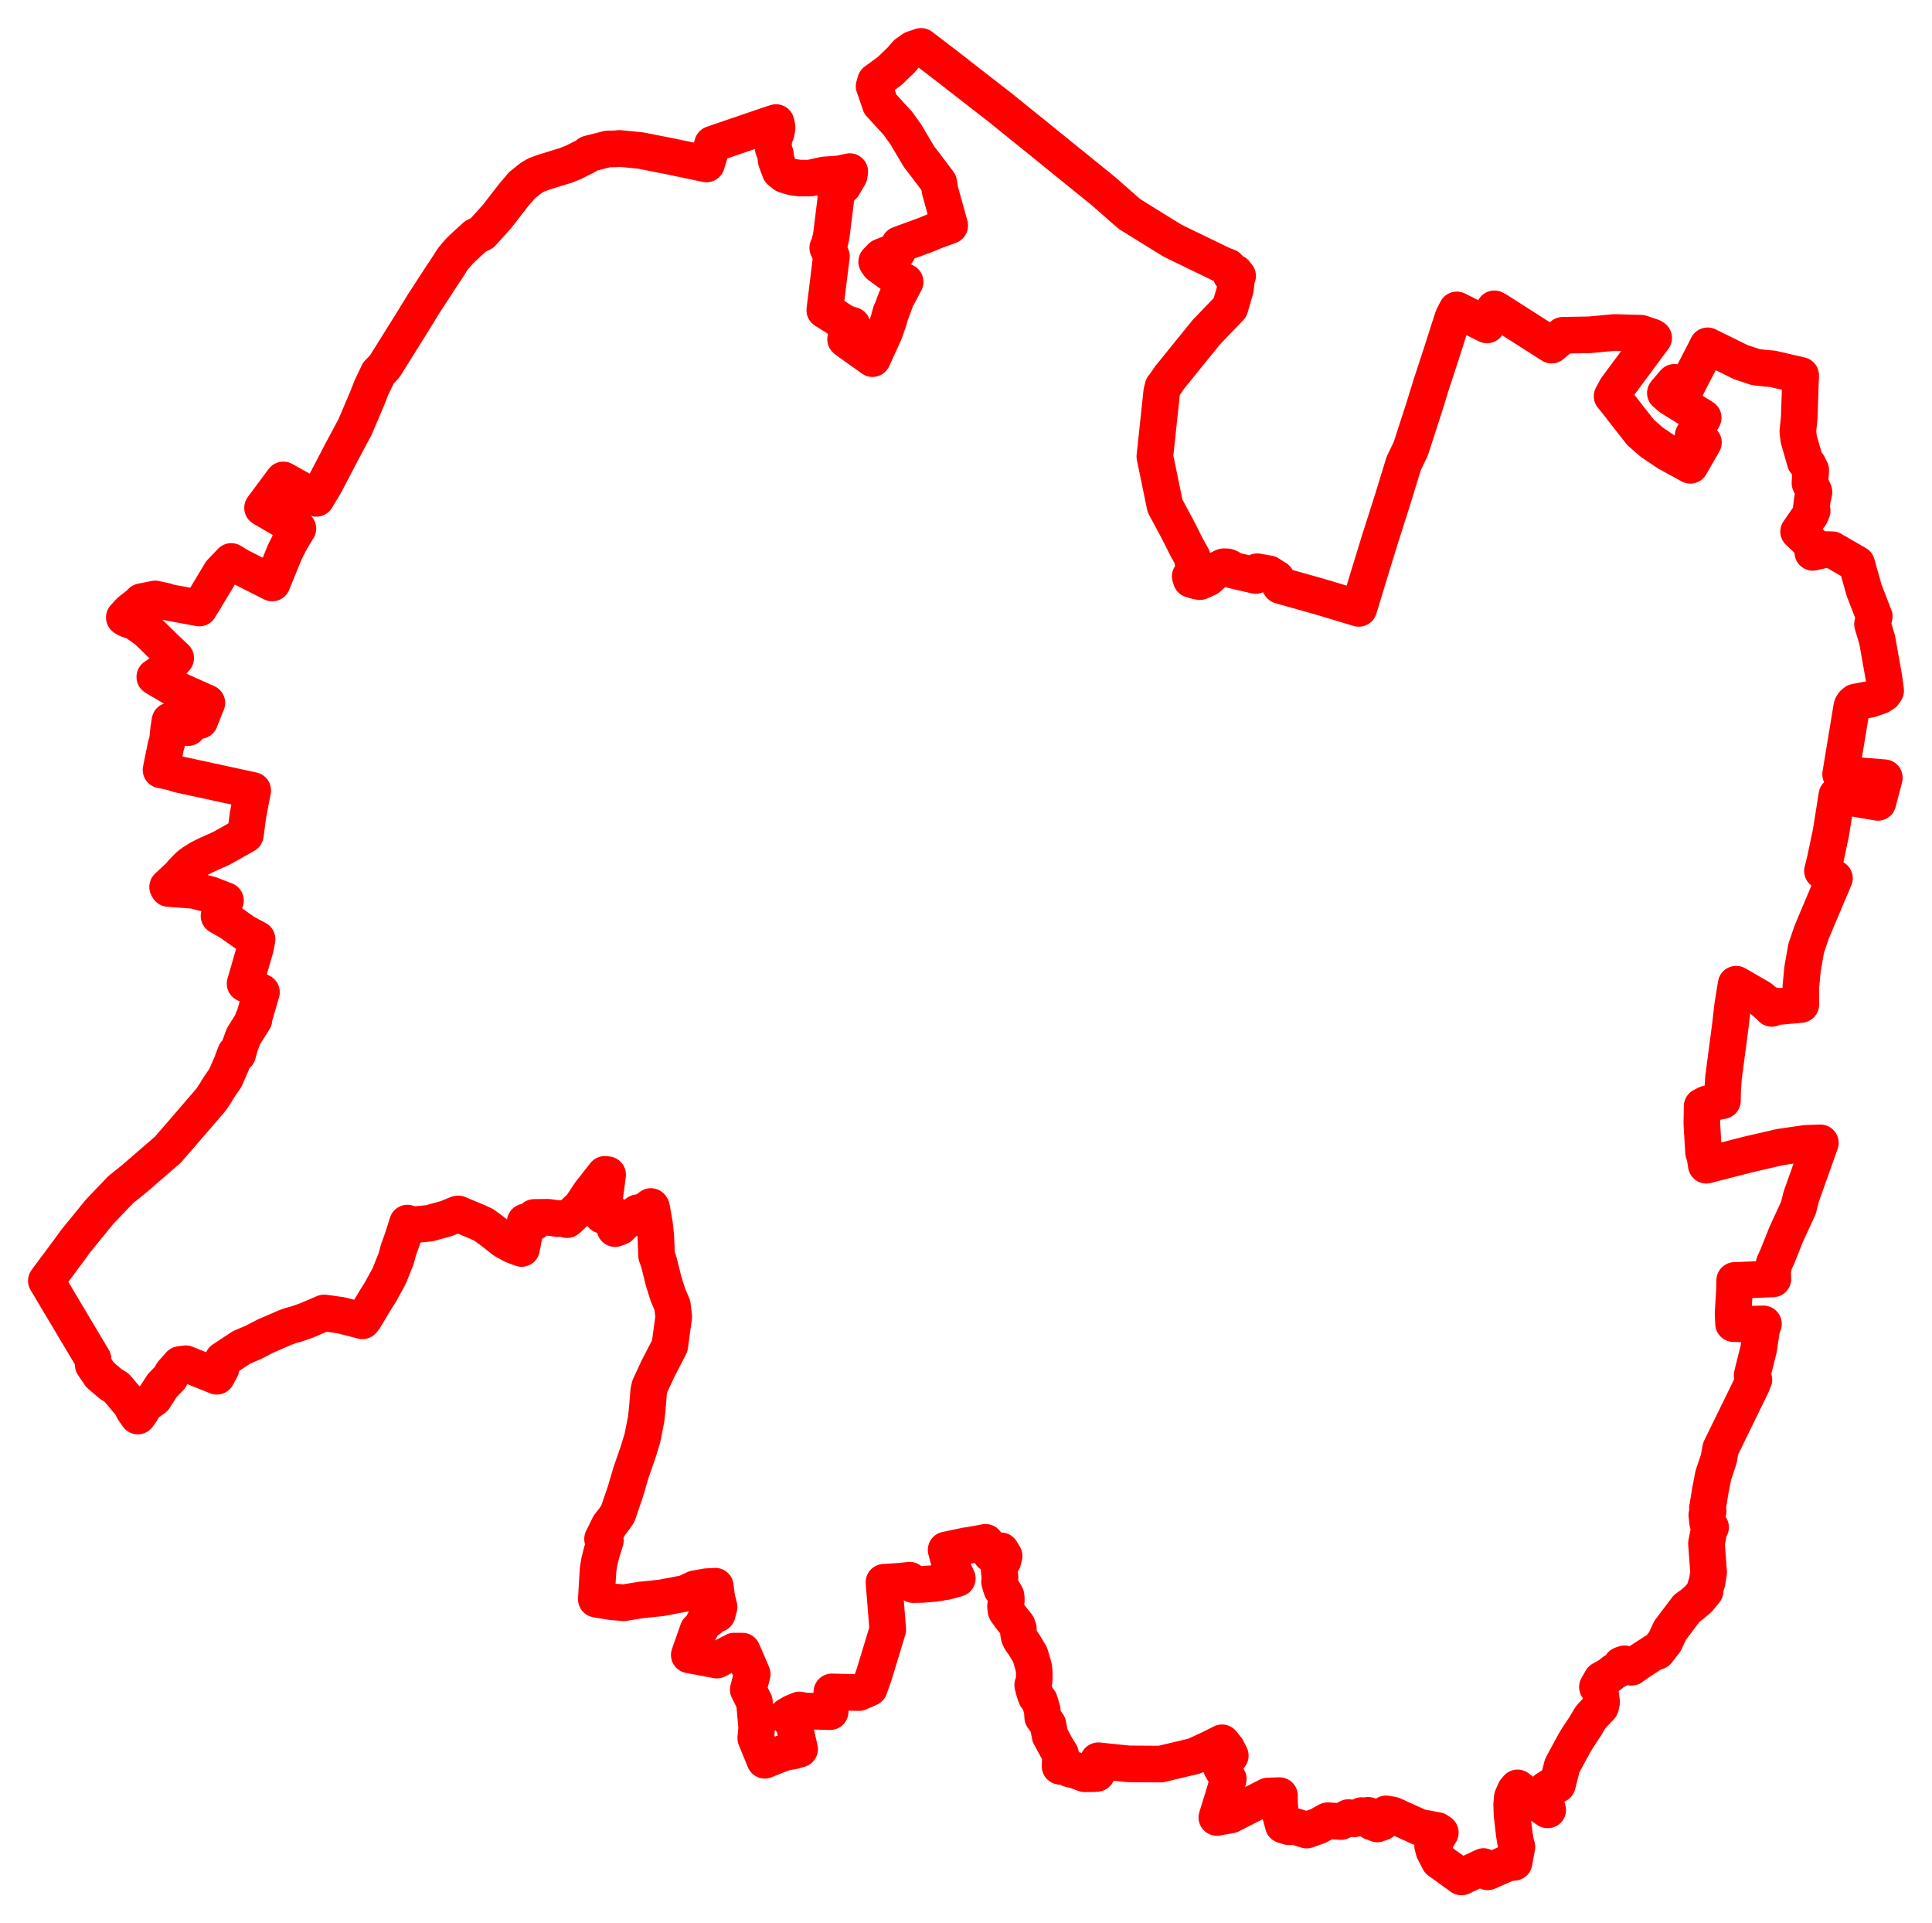 <svg width="208.404" height="207.437" xmlns="http://www.w3.org/2000/svg"><polygon points="5,138.134 10.037,146.588 10.054,147.196 10.776,148.269 11.95,149.276 12.556,149.641 13.015,150.176 14.115,151.486 14.393,152.041 14.865,152.726 15.236,152.209 15.624,151.513 16.619,150.809 17.517,149.419 18.356,148.558 18.585,148.095 19.407,147.168 20.037,147.085 23.384,148.435 23.844,147.584 24.035,146.657 26.069,145.312 27.28,144.804 28.659,144.091 29.753,143.622 30.745,143.187 31.415,142.942 31.802,142.858 33.083,142.41 34.968,141.605 36.76,141.853 39.093,142.454 39.245,142.28 39.57,141.752 40.691,139.889 40.986,139.438 41.913,137.754 42.046,137.467 42.741,135.724 42.978,134.825 43.43,133.567 43.954,131.914 44.431,132.078 45.005,132.063 46.324,131.933 48.103,131.441 48.301,131.367 49.332,130.945 49.455,130.93 49.656,131.024 51.554,131.817 52.166,132.1 52.872,132.608 53.684,133.239 54.336,133.755 55.31,134.297 56.262,134.654 56.595,132.909 56.649,132.435 56.647,131.793 57.606,131.842 57.621,131.305 59.099,131.286 60.167,131.433 60.787,131.415 61.166,131.546 61.273,131.468 62.348,130.451 62.598,130.26 63.694,128.622 65.239,126.662 65.544,126.693 65.349,128.186 64.971,131.072 65.252,131.082 65.969,131.151 66.228,131.086 66.311,131.058 66.436,131.403 66.227,132.132 66.345,132.51 66.842,132.327 67.479,131.704 68.188,131.341 68.773,130.801 69.52,130.651 70.21,130.126 70.209,130.221 70.275,130.213 70.356,130.637 70.6,132.033 70.739,133.312 70.825,135.423 71.076,136.135 71.576,138.151 72.053,139.667 72.529,140.781 72.676,142.024 72.247,145.161 70.965,147.642 70.083,149.549 69.975,150.053 69.836,151.772 69.705,153.034 69.291,155.123 68.824,156.643 68.08,158.777 67.46,160.88 66.642,163.275 66.204,163.899 65.713,164.528 64.996,165.988 65.09,166.053 65.302,166.161 64.893,167.459 64.651,168.438 64.522,169.235 64.469,170.01 64.324,172.48 65.995,172.759 66.444,172.796 66.929,172.835 67.292,172.865 67.363,172.854 69.182,172.558 71.322,172.341 73.951,171.837 74.958,171.354 76.23,171.129 76.923,171.1 77.157,171.078 77.32,172.356 77.566,173.309 77.369,174.067 76.905,174.026 76.483,174.644 76,174.812 75.497,175.798 75.288,175.827 74.35,178.49 77.328,179.048 79.201,178.077 80.071,178.08 81.143,180.562 80.714,182.239 81.38,183.579 81.628,186.342 81.523,187.467 82.5,189.851 84.042,189.232 84.751,188.979 85.525,188.863 86.256,188.649 85.637,185.944 84.923,185.064 85.463,184.747 86.212,184.429 86.89,184.539 89.547,184.61 89.734,182.476 92.644,182.553 93.774,182.06 94.294,180.589 95.764,175.752 95.352,170.655 97.015,170.548 98.129,170.434 98.505,170.908 99.51,170.886 100.821,170.78 102.119,170.57 103.263,170.245 102.338,168.212 102.058,167.164 104.246,166.706 104.674,166.648 106.318,166.348 106.875,167.596 107.971,167.259 108.312,167.81 108.176,168.361 107.893,168.822 107.768,169.086 107.804,169.615 107.876,170.166 107.822,170.602 107.941,171.038 108.051,171.378 108.252,171.656 108.52,172.121 108.556,172.499 108.538,172.725 108.465,173.219 108.513,173.693 108.584,173.832 108.741,174.019 108.958,174.344 109.73,175.313 109.847,175.634 109.86,176.125 109.942,176.543 110.121,176.909 110.447,177.355 111.104,178.443 111.335,179.203 111.499,179.791 111.567,180.33 111.562,180.906 111.541,181.371 111.396,181.732 111.537,182.303 111.66,182.697 111.777,183.005 112.134,183.463 112.427,184.444 112.476,185.208 113.038,185.998 113.271,187.192 113.959,188.469 114.402,189.179 114.351,190.505 114.798,190.409 115.398,190.795 115.537,190.838 115.943,190.903 116.999,191.308 117.986,191.297 118.31,191.27 118.464,190.083 118.473,189.904 121.739,190.241 125.194,190.265 128.802,189.41 130.556,188.604 131.821,187.966 132.336,188.608 132.711,189.35 131.75,190.639 132.493,191.861 132.384,192.302 132.109,193.271 131.261,196.02 132.744,195.758 136.769,193.704 138.018,193.665 138.021,194.446 138.119,195.71 138.426,196.835 139.028,197.021 139.662,196.975 140.948,197.384 142.196,196.941 143.227,196.37 144.664,196.459 145.456,196.034 146.094,196.167 146.868,195.819 147.144,195.989 147.578,195.791 147.831,195.938 147.658,196.097 148.002,196.512 148.216,196.461 148.562,196.722 149.067,196.543 149.25,196.146 149.516,195.631 150.237,195.759 152.628,196.848 153.101,197.069 155.042,197.429 155.366,197.655 154.535,199.06 154.672,199.587 155.242,200.702 157.649,202.437 160.021,201.315 160.48,201.888 162.658,200.928 163.32,200.863 163.627,199.189 163.49,198.69 163.336,197.769 163.101,195.72 163.063,194.627 163.131,193.847 163.436,193.146 163.696,192.832 164.29,193.296 166.072,194.607 166.952,195.207 166.765,194.565 166.686,194.346 166.672,193.793 166.636,193.191 166.792,192.996 167.415,192.587 167.991,192.49 168.51,190.452 168.881,189.753 169.827,188.013 170.116,187.528 171.031,186.139 171.528,185.294 171.752,185.019 172.651,184.075 172.764,183.594 172.596,182.241 172.312,181.948 172.768,181.153 173.545,180.722 174.135,180.259 174.636,180.006 174.898,179.568 175.249,179.446 175.99,179.822 176.825,179.226 178.51,178.132 178.763,178.12 179.588,177.062 180.156,175.84 181.958,173.458 182.552,173.03 183.213,172.465 183.932,171.59 183.928,171.304 184.148,170.61 184.309,169.595 184.074,166.464 184.368,164.973 184.52,164.722 184.205,164.242 184.115,163.399 184.257,162.96 184.182,162.667 184.496,160.75 184.823,159.081 185.394,157.387 185.608,156.229 188.943,149.408 189.192,148.805 189.004,148.308 189.712,145.459 190.034,143.302 190.224,142.788 188.909,142.814 186.997,142.761 186.946,141.631 187.098,139.13 187.118,138.101 191.243,137.935 191.189,137.108 191.387,136.251 191.755,135.442 192.674,133.137 194.004,130.247 194.288,129.088 196.362,123.26 194.796,123.315 192.035,123.713 188.593,124.509 184.058,125.673 183.844,124.291 183.762,124.304 183.576,121.184 183.608,119.319 184.095,119.067 185.799,118.712 185.821,117.598 185.915,116.224 186.648,110.662 186.905,108.424 187.275,106.149 187.453,106.244 189.879,107.646 190.865,108.486 191.119,108.757 191.298,108.577 191.163,108.426 191.837,108.56 194.257,108.339 194.26,106.395 194.44,104.499 194.83,102.278 195.409,100.579 195.931,99.324 197.88,94.722 196.586,93.935 196.868,92.819 197.507,89.786 198.142,85.781 202.568,86.542 203.263,83.879 198.547,83.504 199.747,76.236 199.795,76.107 199.923,75.911 200.144,75.718 201.735,75.418 202.776,75.062 203.176,74.811 203.404,74.49 203.228,73.152 202.485,68.981 202.028,67.465 201.988,67.308 202.175,66.491 201.077,63.651 200.284,60.822 197.632,59.288 196.9,59.271 196.661,59.32 195.545,59.575 195.512,58.878 195.538,58.769 194.09,57.393 194.015,57.332 194.123,57.185 194.961,55.976 195.305,55.511 195.479,55.088 195.366,54.997 195.49,53.946 195.673,53.052 195.24,52.098 195.322,50.707 195.042,50.135 194.726,49.792 194.028,47.366 193.934,46.517 194.08,45.061 194.238,40.483 191.178,39.771 190.502,39.726 189.387,39.594 187.785,39.064 184.202,37.298 183.818,38.058 181.891,41.786 180.62,41.235 179.642,42.382 180.221,42.879 183.724,45.049 182.635,46.984 183.748,47.722 182.336,50.185 179.818,48.8 178.173,47.689 176.978,46.643 175.884,45.255 174.345,43.276 173.896,42.731 174.372,41.857 178.382,36.448 178.204,36.336 177.01,35.938 174.143,35.86 171.477,36.109 168.576,36.161 168.417,36.353 167.371,37.221 161.516,33.483 161.194,33.308 160.402,35.045 157.144,33.424 156.748,34.191 156.32,35.503 155.552,37.911 154.339,41.621 153.615,43.973 152.174,48.415 151.418,49.98 150.233,53.847 148.829,58.247 147.707,61.901 146.576,65.618 142.353,64.349 138.11,63.154 137.685,62.404 136.856,61.88 135.609,61.663 135.447,62.069 133.039,61.512 132.616,61.225 132.382,61.134 132.03,61.118 131.953,61.137 131.283,61.469 130.297,62.344 129.458,62.727 129.252,62.708 129.189,62.693 128.495,62.498 128.391,62.163 128.762,61.614 128.753,61.156 128.613,60.116 128.036,59.084 127.055,57.139 125.673,54.568 124.572,49.236 125.317,42.261 125.458,41.707 125.608,41.529 126.191,40.683 130.132,35.82 132.681,33.166 133.264,31.178 133.419,29.796 133.503,29.758 133.261,29.486 133.233,29.421 132.783,29.633 132.459,28.796 131.853,28.563 126.872,26.149 126.408,25.91 125.018,25.055 121.888,23.113 121.256,22.575 119.04,20.627 112.1,15.005 107.773,11.512 103.295,8.038 102.975,7.776 99.354,5 98.476,5.3 97.792,5.781 97.21,6.458 95.988,7.639 94.443,8.773 94.289,9.306 94.525,9.966 94.959,11.236 96.857,13.304 97.702,14.482 99.135,16.898 99.716,17.651 101.258,19.693 101.417,20.609 102.448,24.329 102.114,24.456 100.869,24.907 99.833,25.339 97.015,26.374 96.8,27.171 96.392,27.391 95.771,27.423 95.089,27.691 94.567,28.229 94.817,28.592 95.967,29.435 96.348,29.705 97.637,30.402 96.661,32.241 96.178,33.564 96.098,33.683 95.843,34.624 95.372,35.936 94.119,38.679 91.33,36.693 91.214,36.588 91.925,35.087 91.074,34.809 90.139,34.189 88.968,33.453 89.685,27.631 89.287,26.732 89.465,26.33 89.675,25.402 90.238,20.831 90.021,20.48 90.628,20.358 90.951,20.033 91.605,18.918 91.662,18.507 90.534,18.753 88.903,18.867 87.392,19.206 86.283,19.207 85.807,19.152 85.403,19.078 84.665,18.854 84.15,18.449 83.74,17.366 83.64,16.615 83.402,15.977 83.495,14.787 83.727,14.346 83.818,13.76 83.78,13.471 83.711,13.218 82.709,13.547 76.865,15.546 76.211,17.684 72.555,16.917 69.124,16.238 66.825,16.008 66.713,16.014 66.456,16.05 65.563,16.067 63.515,16.583 63.209,16.828 61.842,17.517 60.936,17.878 60.617,17.96 60.388,18.036 58.546,18.606 57.833,18.875 57.329,19.166 56.316,19.973 55.419,21.023 53.619,23.34 52.005,25.136 51.285,25.488 50.238,26.446 49.568,27.08 48.857,27.911 48.044,29.178 47.677,29.718 45.702,32.755 44.538,34.653 41.536,39.46 41.187,39.852 40.814,40.236 40.055,41.829 39.636,42.903 38.307,46.031 36.843,48.774 35.063,52.186 34.123,53.75 30.561,51.761 28.321,54.773 32.132,57.003 31.301,58.392 30.715,59.555 29.363,62.878 25.838,61.098 24.942,60.556 23.811,61.746 21.898,64.937 21.534,65.491 21.504,65.578 17.869,64.907 17.877,64.842 16.732,64.598 15.256,64.895 14.98,65.18 14.043,65.911 13.737,66.231 13.41,66.597 13.713,66.78 14.557,67.068 15.857,67.989 18.138,70.207 18.954,70.976 18.797,71.153 18.077,72.017 16.698,73.014 16.803,73.086 18.665,74.173 22.314,75.808 21.555,77.714 20.709,77.44 20.279,78.484 18.335,77.75 18.177,78.759 18.07,79.847 17.889,80.47 17.37,83.037 18.495,83.272 19.32,83.529 27.259,85.249 26.744,87.94 26.514,89.736 26.466,90.043 23.894,91.49 22.272,92.219 21.515,92.597 20.801,93.052 20.401,93.346 19.66,94.105 19.401,94.429 18.08,95.661 18.181,95.827 20.928,96.038 22.717,96.502 24.322,97.124 23.625,98.788 24.926,99.538 26.391,100.583 27.728,101.29 27.647,101.751 27.528,102.315 26.438,106.087 28.204,107.013 27.431,109.662 27.291,109.944 27.395,109.972 26.265,111.762 25.909,112.713 25.636,113.69 25.413,113.579 25.193,114.137 24.988,114.703 24.41,116.027 24.279,116.314 24.136,116.499 23.448,117.521 23.353,117.709 22.872,118.45 22.724,118.65 19.532,122.356 18.091,124.014 14.396,127.208 13.048,128.282 10.747,130.687 8.15,133.873 7.558,134.696 5,138.134" stroke="red" stroke-width="3.95px" fill="none" stroke-linejoin="round" vector-effect="non-scaling-stroke"></polygon></svg>